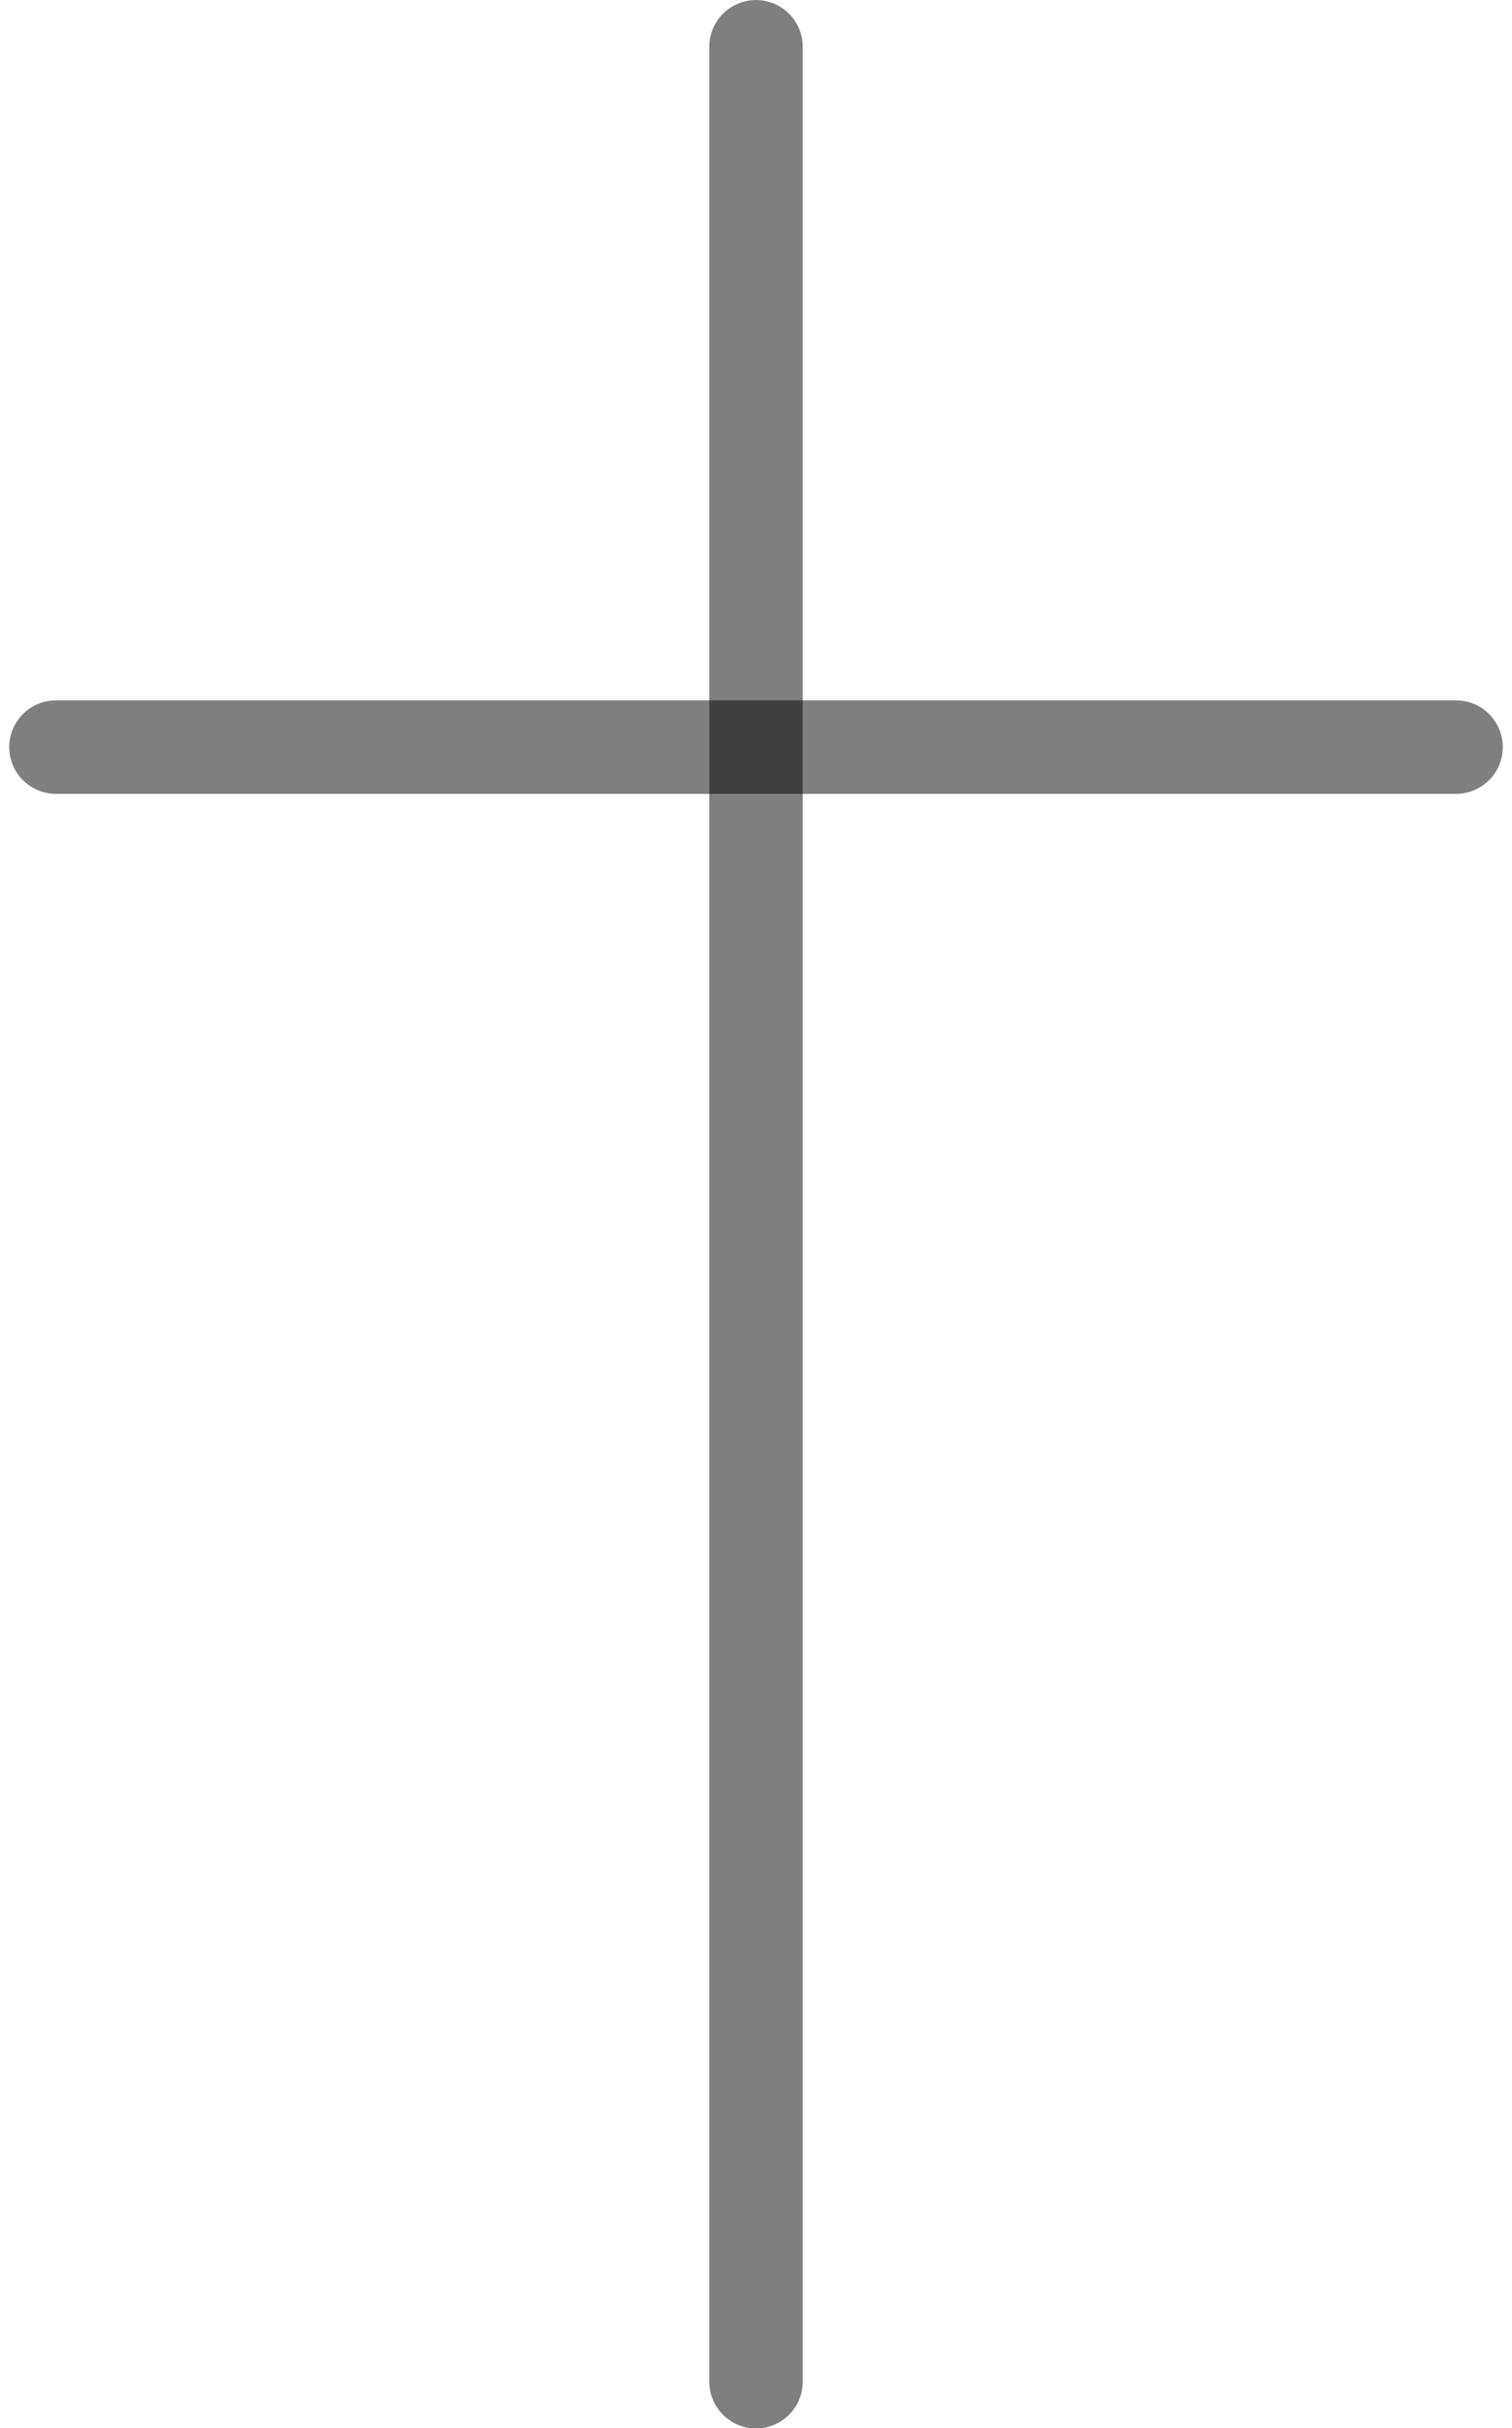 <?xml version="1.0" encoding="UTF-8"?>
<!DOCTYPE svg PUBLIC "-//W3C//DTD SVG 1.0//EN" "http://www.w3.org/TR/2001/REC-SVG-20010904/DTD/svg10.dtd">
<!-- Creator: CorelDRAW X6 -->
<svg xmlns="http://www.w3.org/2000/svg" xml:space="preserve" width="38px" height="61px" version="1.0" shape-rendering="geometricPrecision" text-rendering="geometricPrecision" image-rendering="optimizeQuality" fill-rule="evenodd" clip-rule="evenodd"
viewBox="0 0 3800 6175"
 xmlns:xlink="http://www.w3.org/1999/xlink">
 <g id="_1003.cgm:type:overlay">
  <IC_ColorNameTable/>
  <PictureProperties/>
  <line fill="none" fill-opacity="0.502" stroke="#000001" stroke-width="237.752" stroke-linecap="round" stroke-linejoin="round" stroke-opacity="0.502" x1="1900" y1="119" x2="1900" y2= "6057" />
  <line fill="none" fill-opacity="0.502" stroke="#000001" stroke-width="237.752" stroke-linecap="round" stroke-linejoin="round" stroke-opacity="0.502" x1="119" y1="1900" x2="3681" y2= "1900" />
 </g>
</svg>
